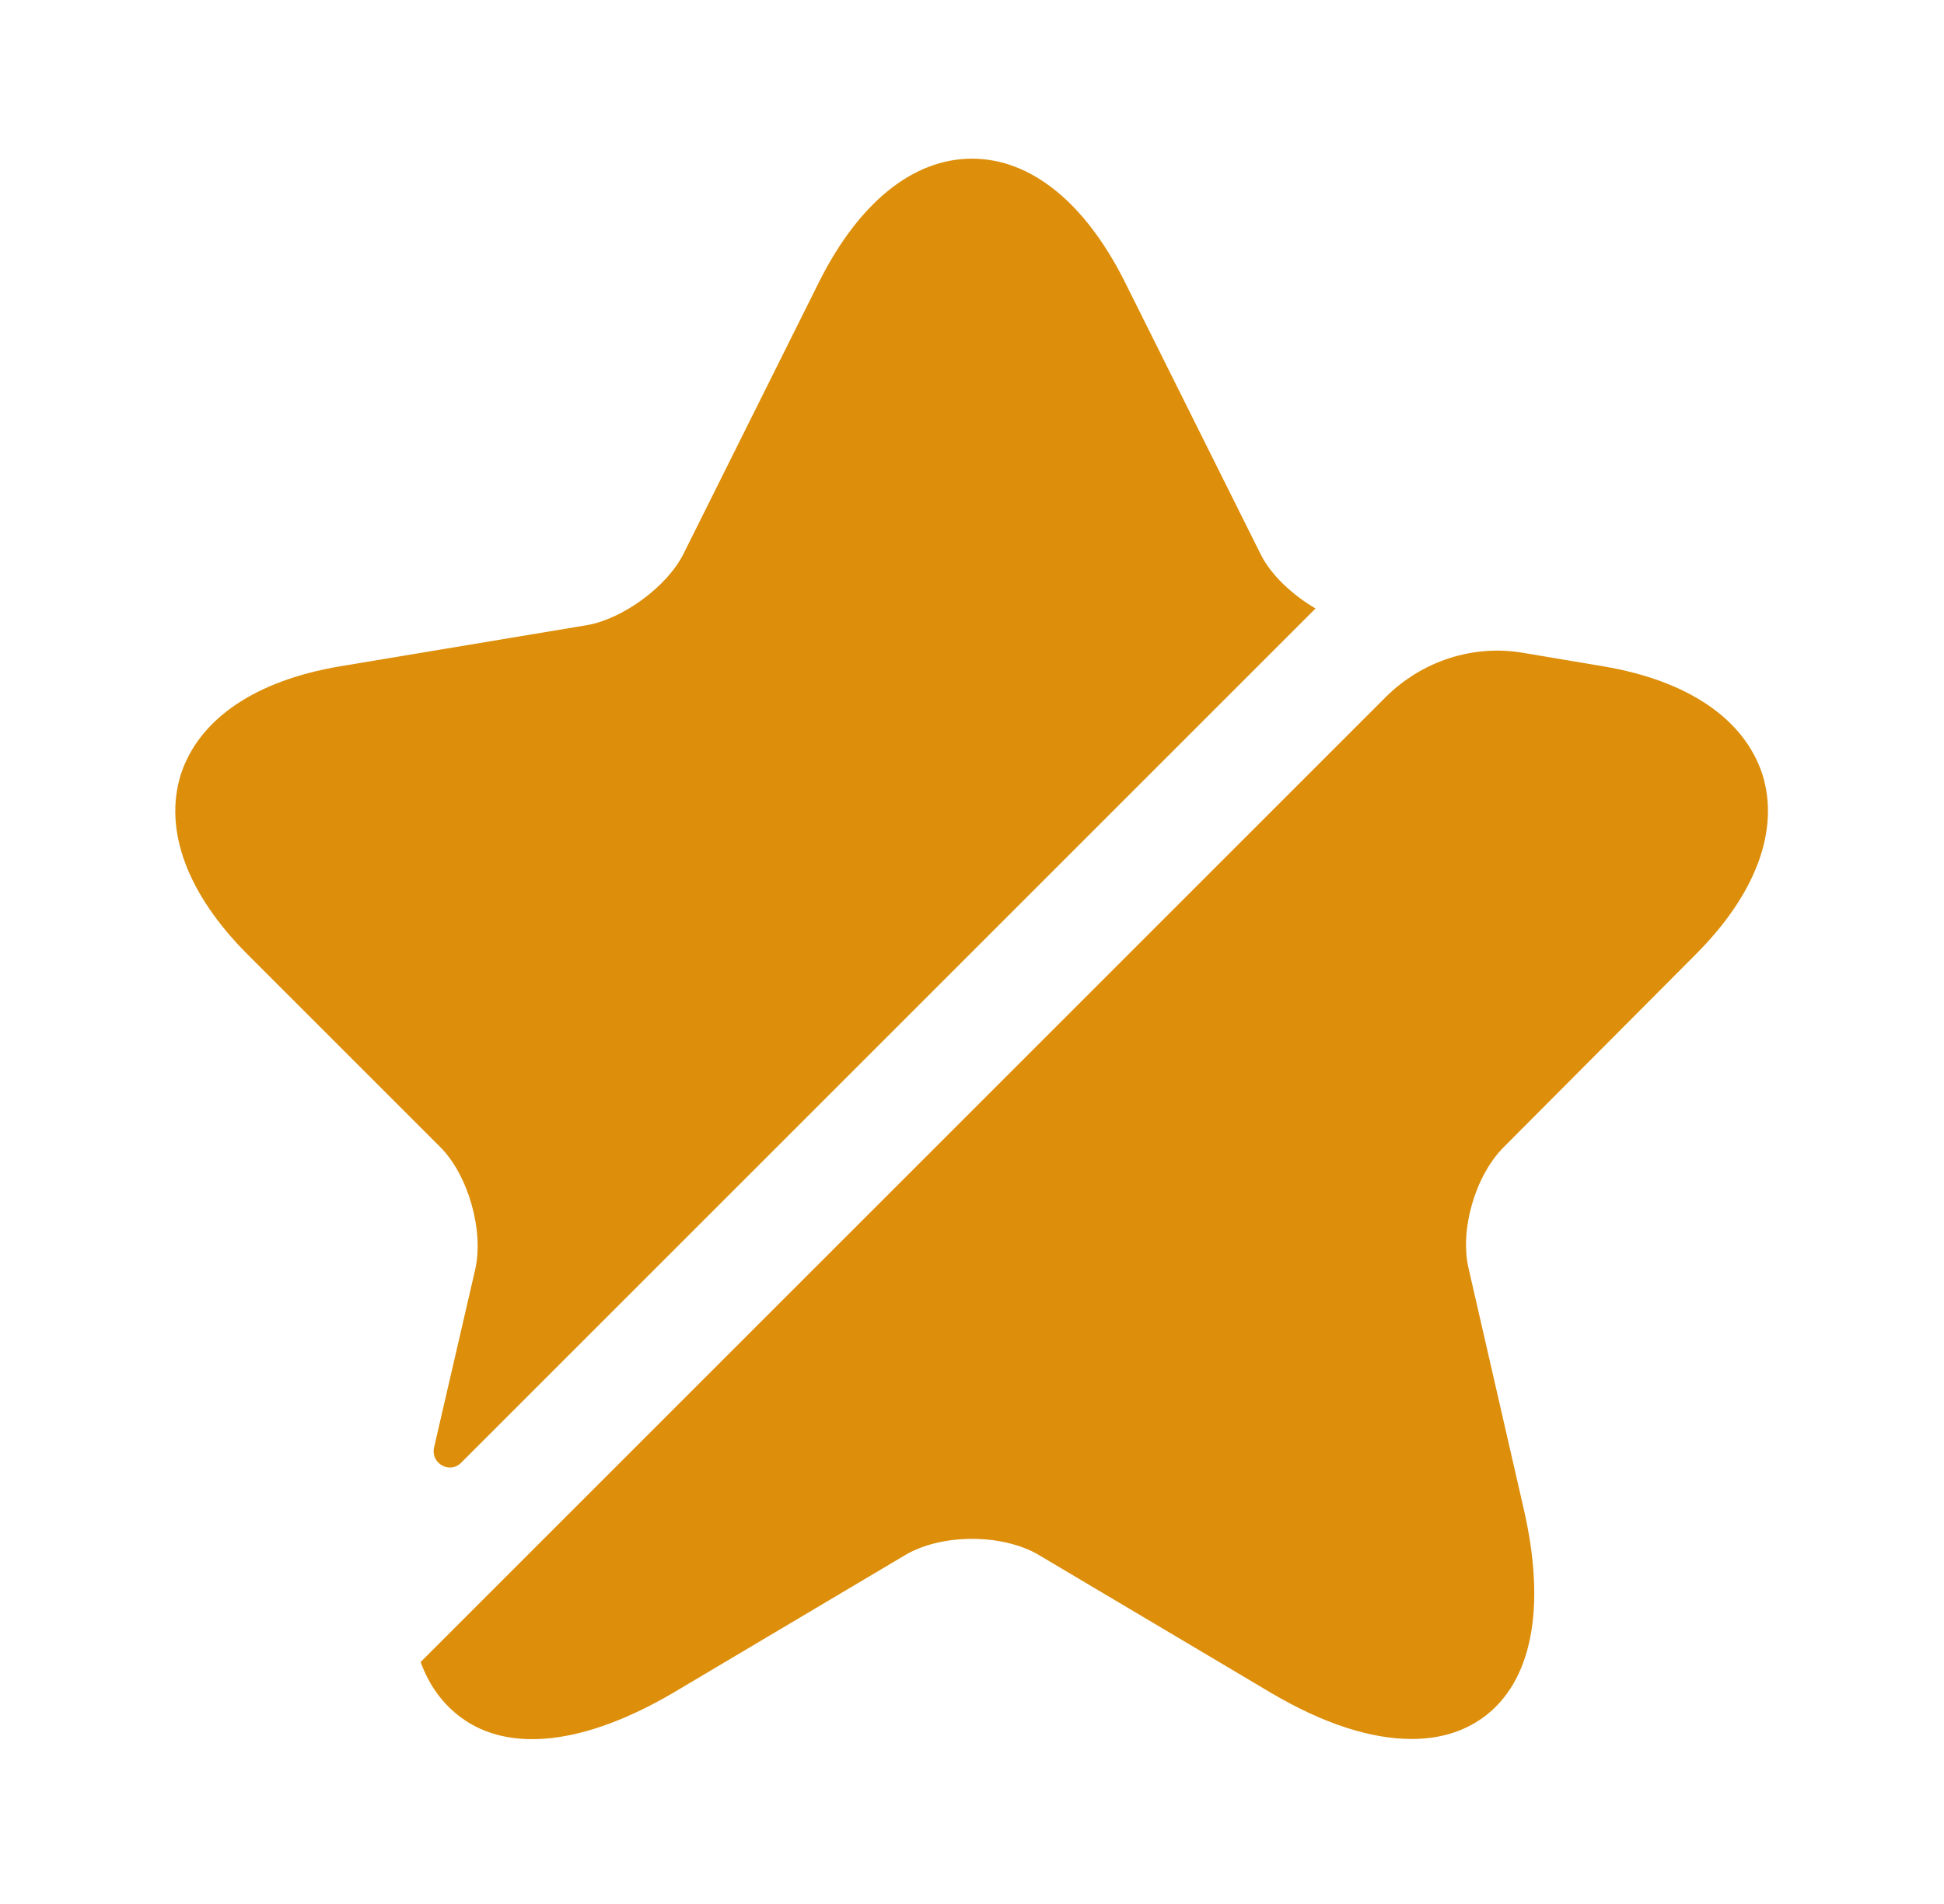 <svg width="49" height="48" viewBox="0 0 49 48" fill="none" xmlns="http://www.w3.org/2000/svg">
<path d="M11.979 32C12.199 31.02 11.799 29.62 11.099 28.92L6.239 24.06C4.719 22.54 4.119 20.92 4.559 19.52C5.019 18.12 6.439 17.16 8.559 16.8L14.799 15.76C15.699 15.6 16.799 14.8 17.219 13.98L20.659 7.08C21.659 5.1 23.019 4 24.499 4C25.979 4 27.339 5.1 28.339 7.08L31.779 13.98C32.039 14.5 32.579 15 33.159 15.34L11.619 36.88C11.339 37.16 10.859 36.9 10.939 36.5L11.979 32Z" fill="#DD8E0A"/>
<path d="M37.902 28.92C37.182 29.64 36.782 31.02 37.022 32L38.402 38.02C38.982 40.52 38.622 42.4 37.382 43.3C36.882 43.66 36.282 43.84 35.582 43.84C34.562 43.84 33.362 43.46 32.042 42.68L26.182 39.2C25.262 38.66 23.742 38.66 22.822 39.2L16.962 42.68C14.742 43.98 12.842 44.2 11.622 43.3C11.162 42.96 10.822 42.5 10.602 41.9L34.922 17.58C35.842 16.66 37.142 16.24 38.402 16.46L40.422 16.8C42.542 17.16 43.962 18.12 44.422 19.52C44.862 20.92 44.262 22.54 42.742 24.06L37.902 28.92Z" fill="#DD8E0A"/>
</svg>
